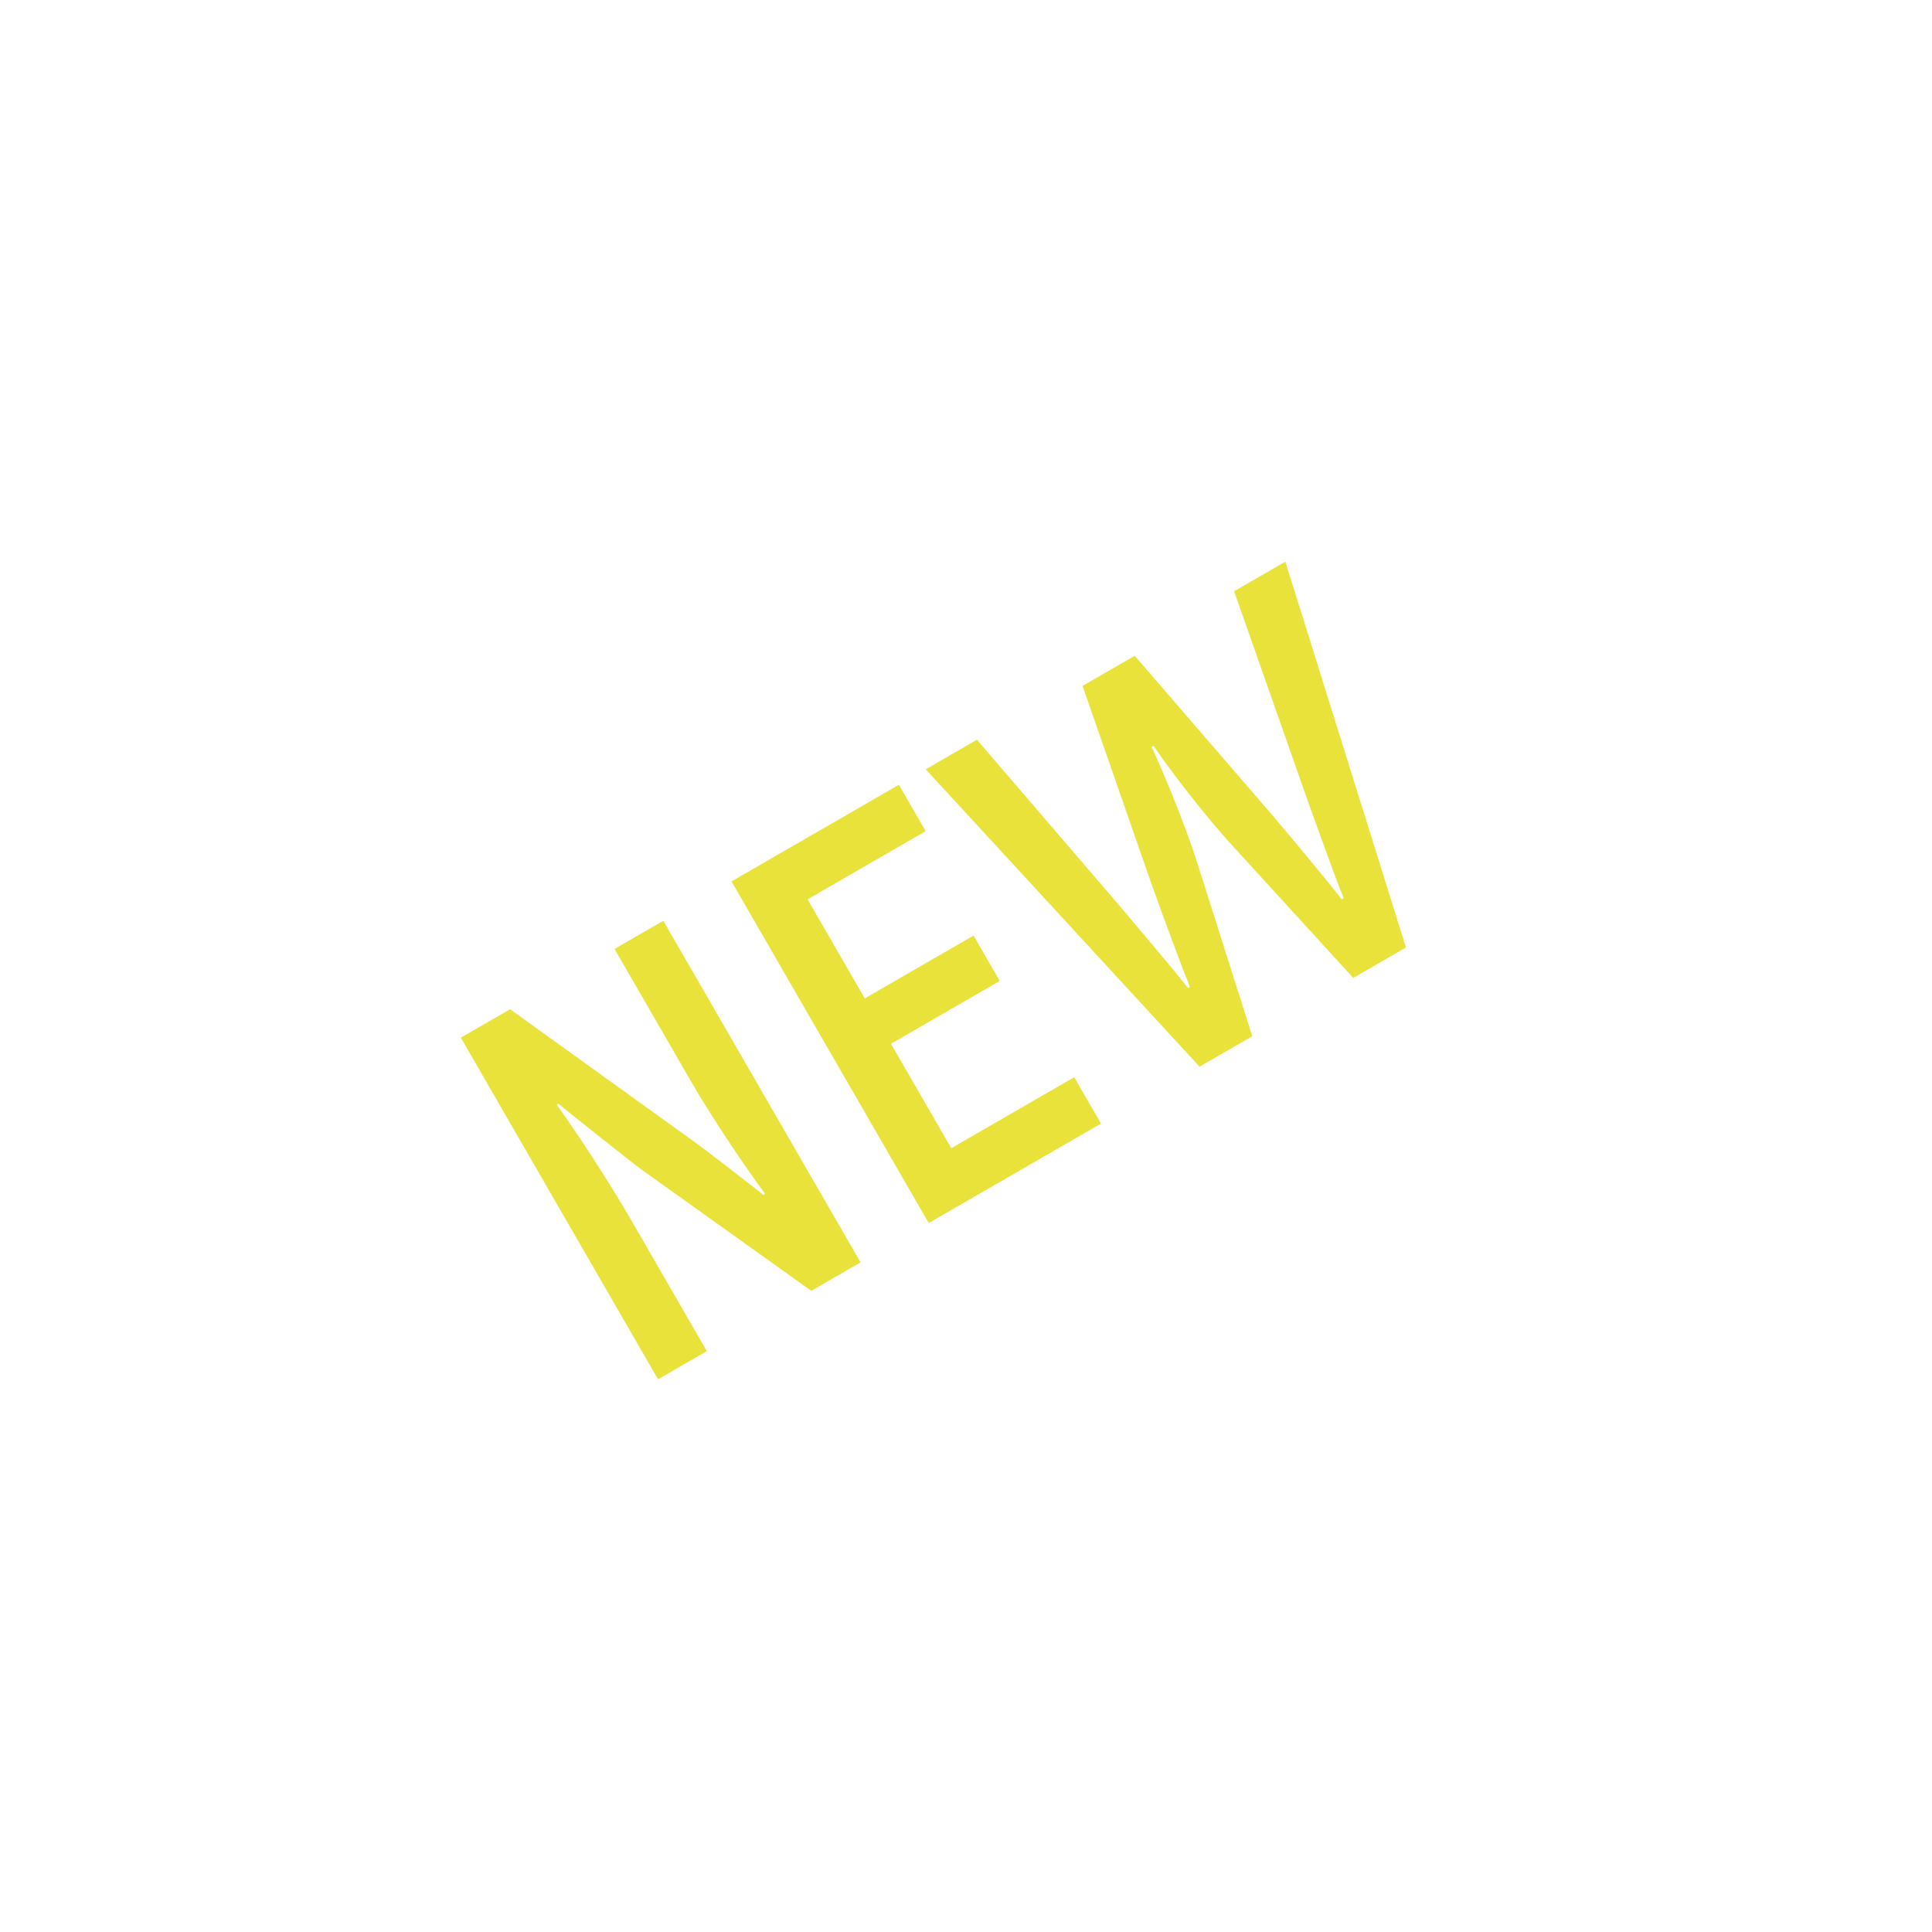 <svg width="48" height="48" viewBox="0 0 48 48" fill="none" xmlns="http://www.w3.org/2000/svg">
<path d="M16.349 34.268L17.561 33.568L15.671 30.295C15.209 29.494 14.414 28.256 13.839 27.457L13.861 27.412C14.382 27.838 15.245 28.52 15.863 29.004L20.156 32.07L21.38 31.363L16.48 22.876L15.268 23.576L17.179 26.886C17.613 27.638 18.421 28.869 19.001 29.65L18.978 29.695C18.478 29.305 17.708 28.698 17.124 28.276L12.673 25.074L11.449 25.781L16.349 34.268ZM23.634 28.527L22.136 25.932L24.839 24.371L24.188 23.244L21.485 24.805L20.064 22.343L22.998 20.649L22.333 19.497L18.174 21.898L23.074 30.386L27.354 27.915L26.689 26.763L23.634 28.527ZM29.802 26.501L31.112 25.745L29.773 21.523C29.493 20.617 28.949 19.283 28.61 18.556L28.659 18.529C29.106 19.192 29.99 20.33 30.634 21.026L33.621 24.296L34.931 23.54L31.934 13.954L30.661 14.689L32.469 19.837C32.717 20.518 33.148 21.74 33.383 22.316L33.335 22.344C32.954 21.852 32.17 20.915 31.61 20.252L28.192 16.292L26.895 17.041L28.615 21.981C28.909 22.797 29.329 23.945 29.564 24.521L29.516 24.549C29.135 24.057 28.292 23.073 27.826 22.517L24.272 18.378L22.999 19.113L29.802 26.501Z" fill="#E9E23B"/>
</svg>
